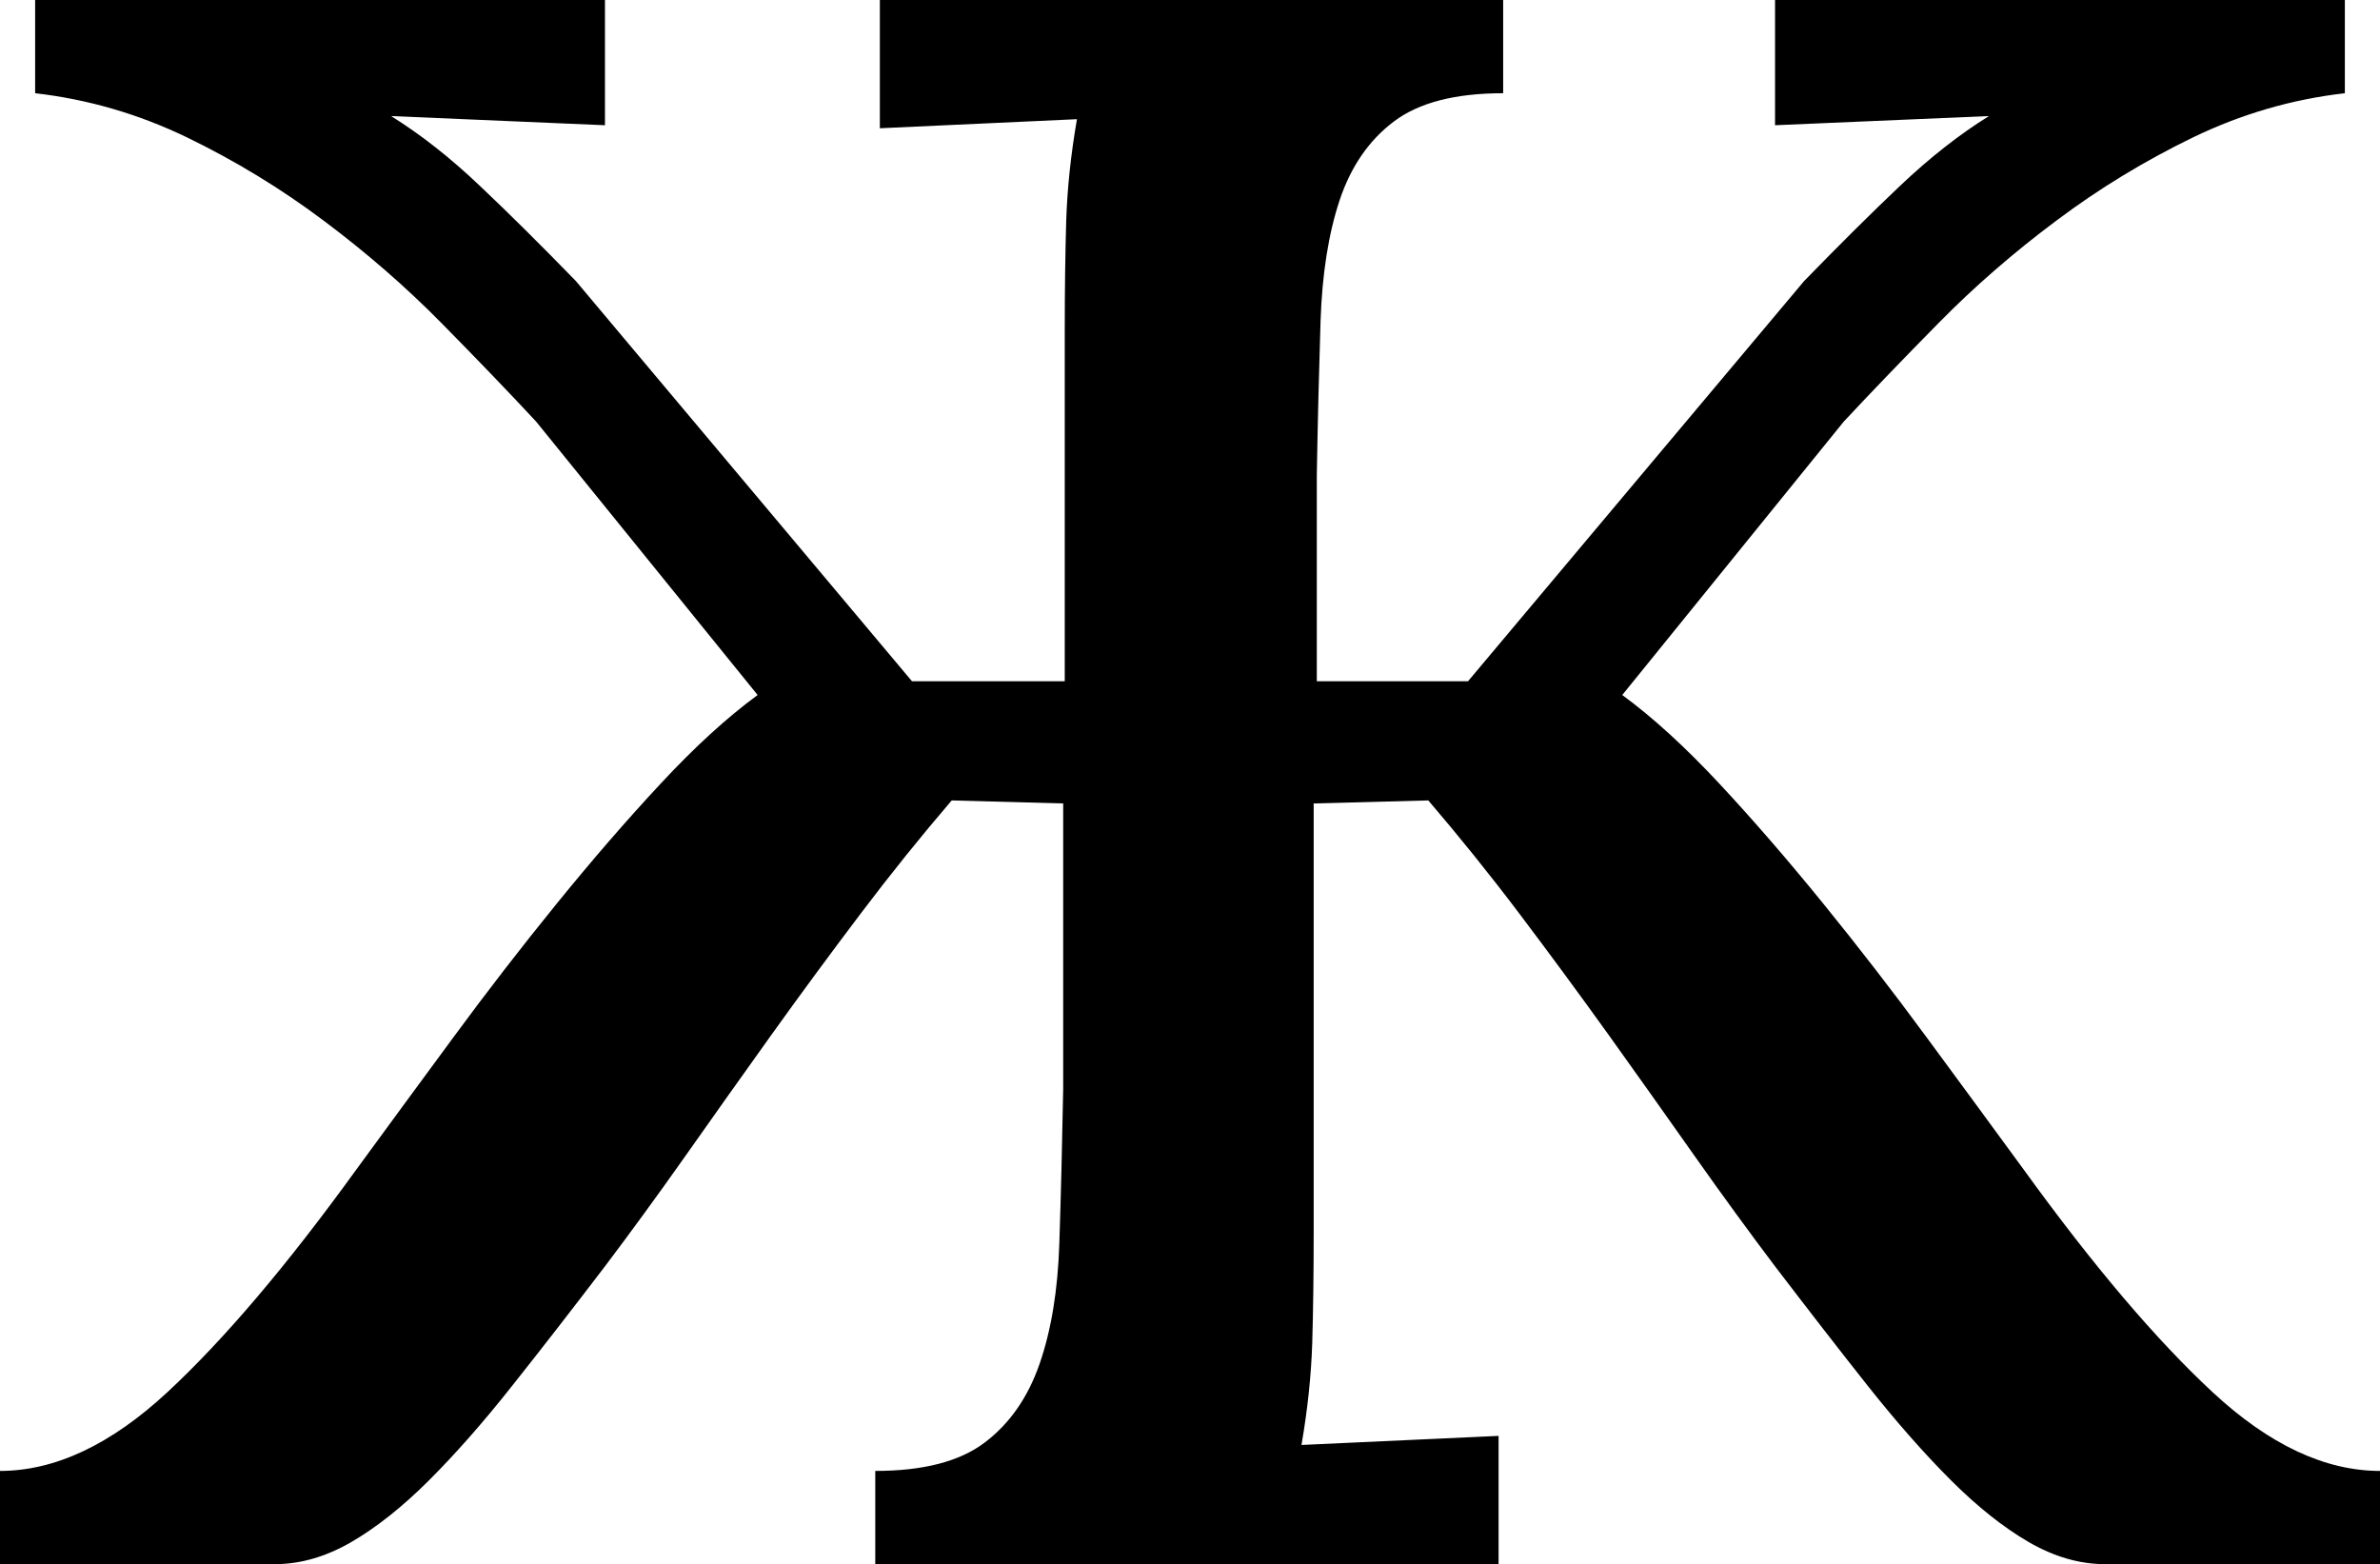<svg width="22.822" height="15" viewBox="0.22 -30 22.822 15" xmlns="http://www.w3.org/2000/svg"><path d="M15.776 -23.335C16.069 -23.12 16.379 -22.837 16.707 -22.485C17.034 -22.134 17.366 -21.75 17.703 -21.335C18.04 -20.92 18.372 -20.491 18.699 -20.046C19.026 -19.602 19.336 -19.18 19.629 -18.779C20.293 -17.861 20.896 -17.151 21.438 -16.648C21.98 -16.145 22.515 -15.894 23.042 -15.894L23.042 -15L20.405 -15C20.161 -15 19.917 -15.071 19.673 -15.212C19.429 -15.354 19.18 -15.552 18.926 -15.806C18.672 -16.06 18.406 -16.362 18.127 -16.714C17.849 -17.065 17.554 -17.446 17.241 -17.856C16.997 -18.179 16.741 -18.53 16.472 -18.911C16.204 -19.292 15.928 -19.68 15.645 -20.076C15.361 -20.471 15.076 -20.859 14.788 -21.24C14.5 -21.621 14.209 -21.982 13.916 -22.324L12.817 -22.295L12.817 -18.179C12.817 -17.778 12.812 -17.424 12.803 -17.117C12.793 -16.809 12.759 -16.484 12.7 -16.143L14.59 -16.23L14.59 -15L8.613 -15L8.613 -15.894C9.072 -15.894 9.421 -15.984 9.661 -16.165C9.9 -16.345 10.076 -16.597 10.188 -16.919C10.3 -17.241 10.364 -17.627 10.378 -18.076C10.393 -18.525 10.405 -19.019 10.415 -19.556L10.415 -22.295L9.346 -22.324C9.053 -21.982 8.762 -21.621 8.474 -21.24C8.186 -20.859 7.9 -20.471 7.617 -20.076C7.334 -19.68 7.058 -19.292 6.79 -18.911C6.521 -18.53 6.265 -18.179 6.021 -17.856C5.708 -17.446 5.413 -17.065 5.134 -16.714C4.856 -16.362 4.59 -16.06 4.336 -15.806C4.082 -15.552 3.833 -15.354 3.589 -15.212C3.345 -15.071 3.101 -15 2.856 -15L0.22 -15L0.22 -15.894C0.747 -15.894 1.282 -16.145 1.824 -16.648C2.366 -17.151 2.969 -17.861 3.633 -18.779C3.926 -19.18 4.236 -19.602 4.563 -20.046C4.89 -20.491 5.222 -20.92 5.559 -21.335C5.896 -21.75 6.228 -22.134 6.555 -22.485C6.882 -22.837 7.192 -23.12 7.485 -23.335L5.361 -25.957C5.098 -26.24 4.795 -26.555 4.453 -26.902C4.111 -27.249 3.735 -27.576 3.325 -27.883C2.915 -28.191 2.478 -28.457 2.014 -28.682C1.55 -28.906 1.064 -29.048 0.557 -29.106L0.557 -30L6.021 -30L6.021 -28.799L3.97 -28.887C4.253 -28.711 4.536 -28.489 4.819 -28.22C5.103 -27.952 5.41 -27.646 5.742 -27.305L8.965 -23.467L10.43 -23.467L10.43 -26.821C10.43 -27.222 10.435 -27.576 10.444 -27.883C10.454 -28.191 10.488 -28.516 10.547 -28.857L8.657 -28.77L8.657 -30L14.634 -30L14.634 -29.106C14.175 -29.106 13.826 -29.016 13.586 -28.835C13.347 -28.655 13.174 -28.403 13.066 -28.081C12.959 -27.759 12.898 -27.373 12.883 -26.924C12.869 -26.475 12.856 -25.981 12.847 -25.444L12.847 -23.467L14.297 -23.467L17.52 -27.305C17.852 -27.646 18.159 -27.952 18.442 -28.22C18.726 -28.489 19.009 -28.711 19.292 -28.887L17.241 -28.799L17.241 -30L22.705 -30L22.705 -29.106C22.197 -29.048 21.711 -28.906 21.248 -28.682C20.784 -28.457 20.347 -28.191 19.937 -27.883C19.526 -27.576 19.15 -27.249 18.809 -26.902C18.467 -26.555 18.164 -26.24 17.9 -25.957ZM15.776 -23.335"></path></svg>